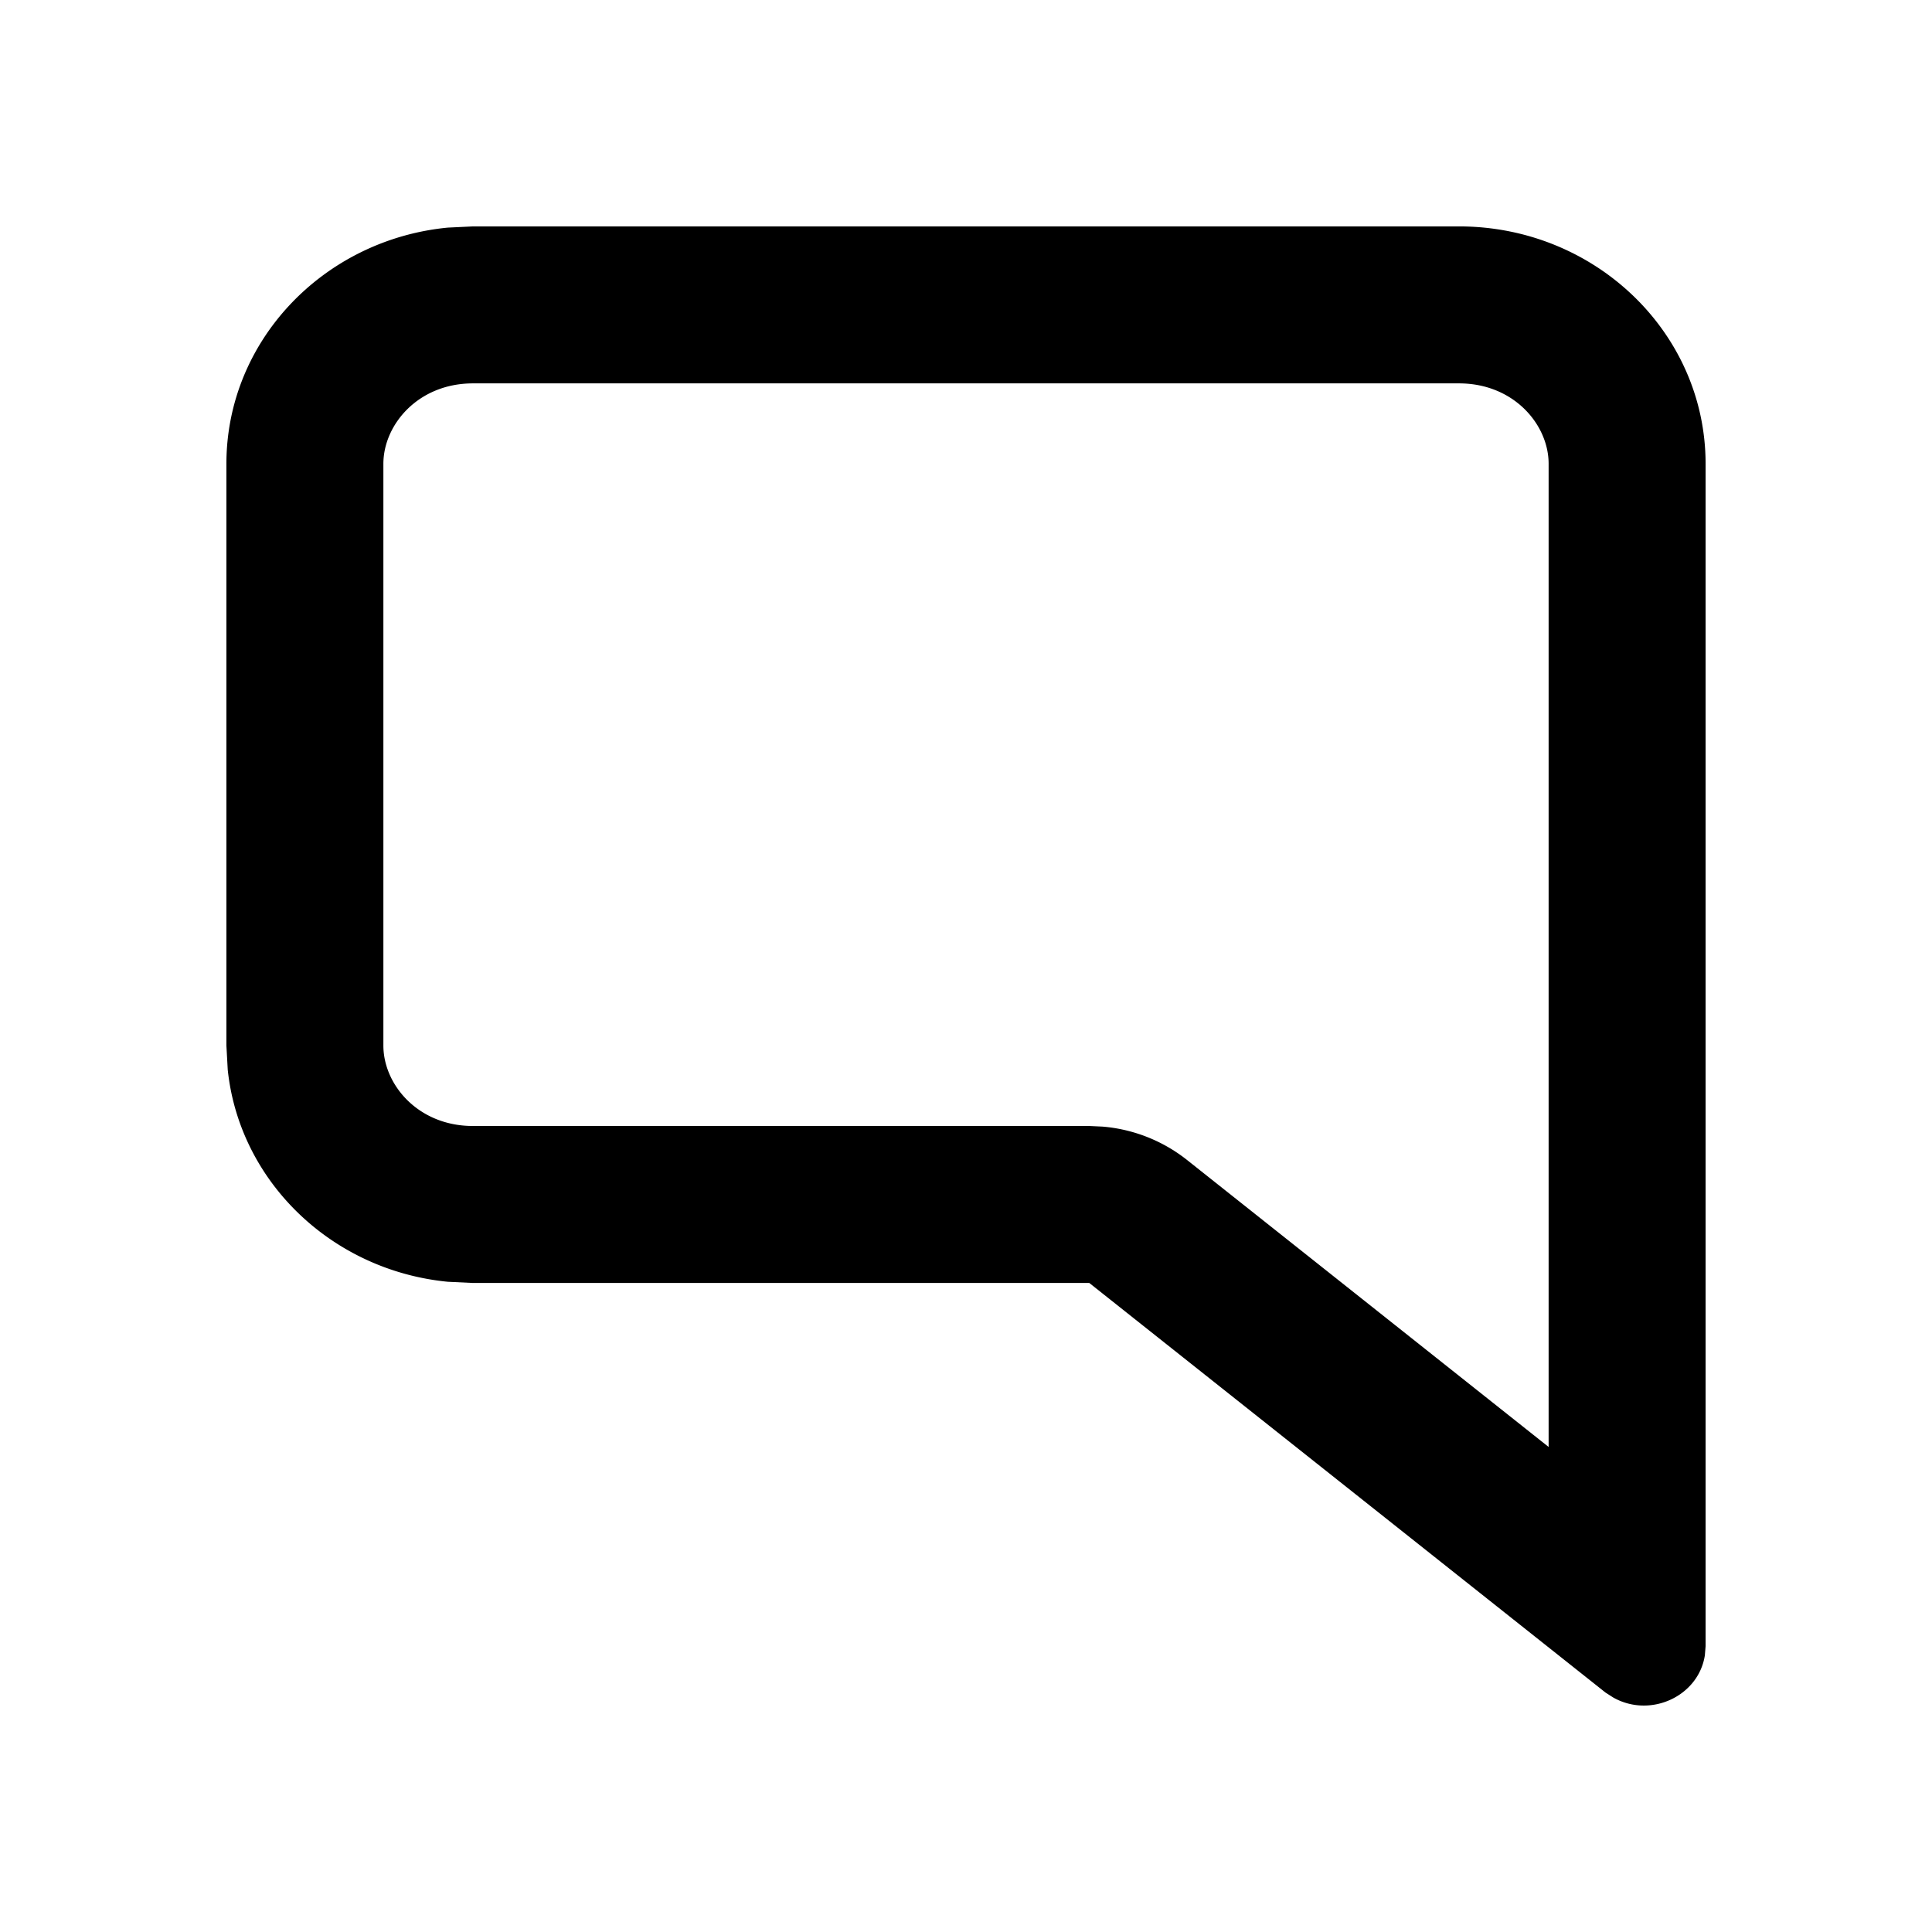 <svg xmlns="http://www.w3.org/2000/svg" width="16" height="16" fill="currentColor" viewBox="0 0 16 16">
  <path d="M12.825 3.84c0-.321-.286-.665-.742-.665H3.917c-.456 0-.742.344-.742.666v4.818c0 .322.286.666.742.666v1.3l-.209-.01c-.961-.094-1.725-.83-1.822-1.756l-.011-.2V3.841c0-1.018.804-1.856 1.833-1.956l.209-.01h8.166c1.127 0 2.042.88 2.042 1.966v9.792l-.006.075c-.052.34-.451.524-.759.35l-.064-.041-4.275-3.392H3.917v-1.3h5.104l.109.005a1.3 1.3 0 0 1 .7.276l2.995 2.377V3.841Z"/>
</svg>
